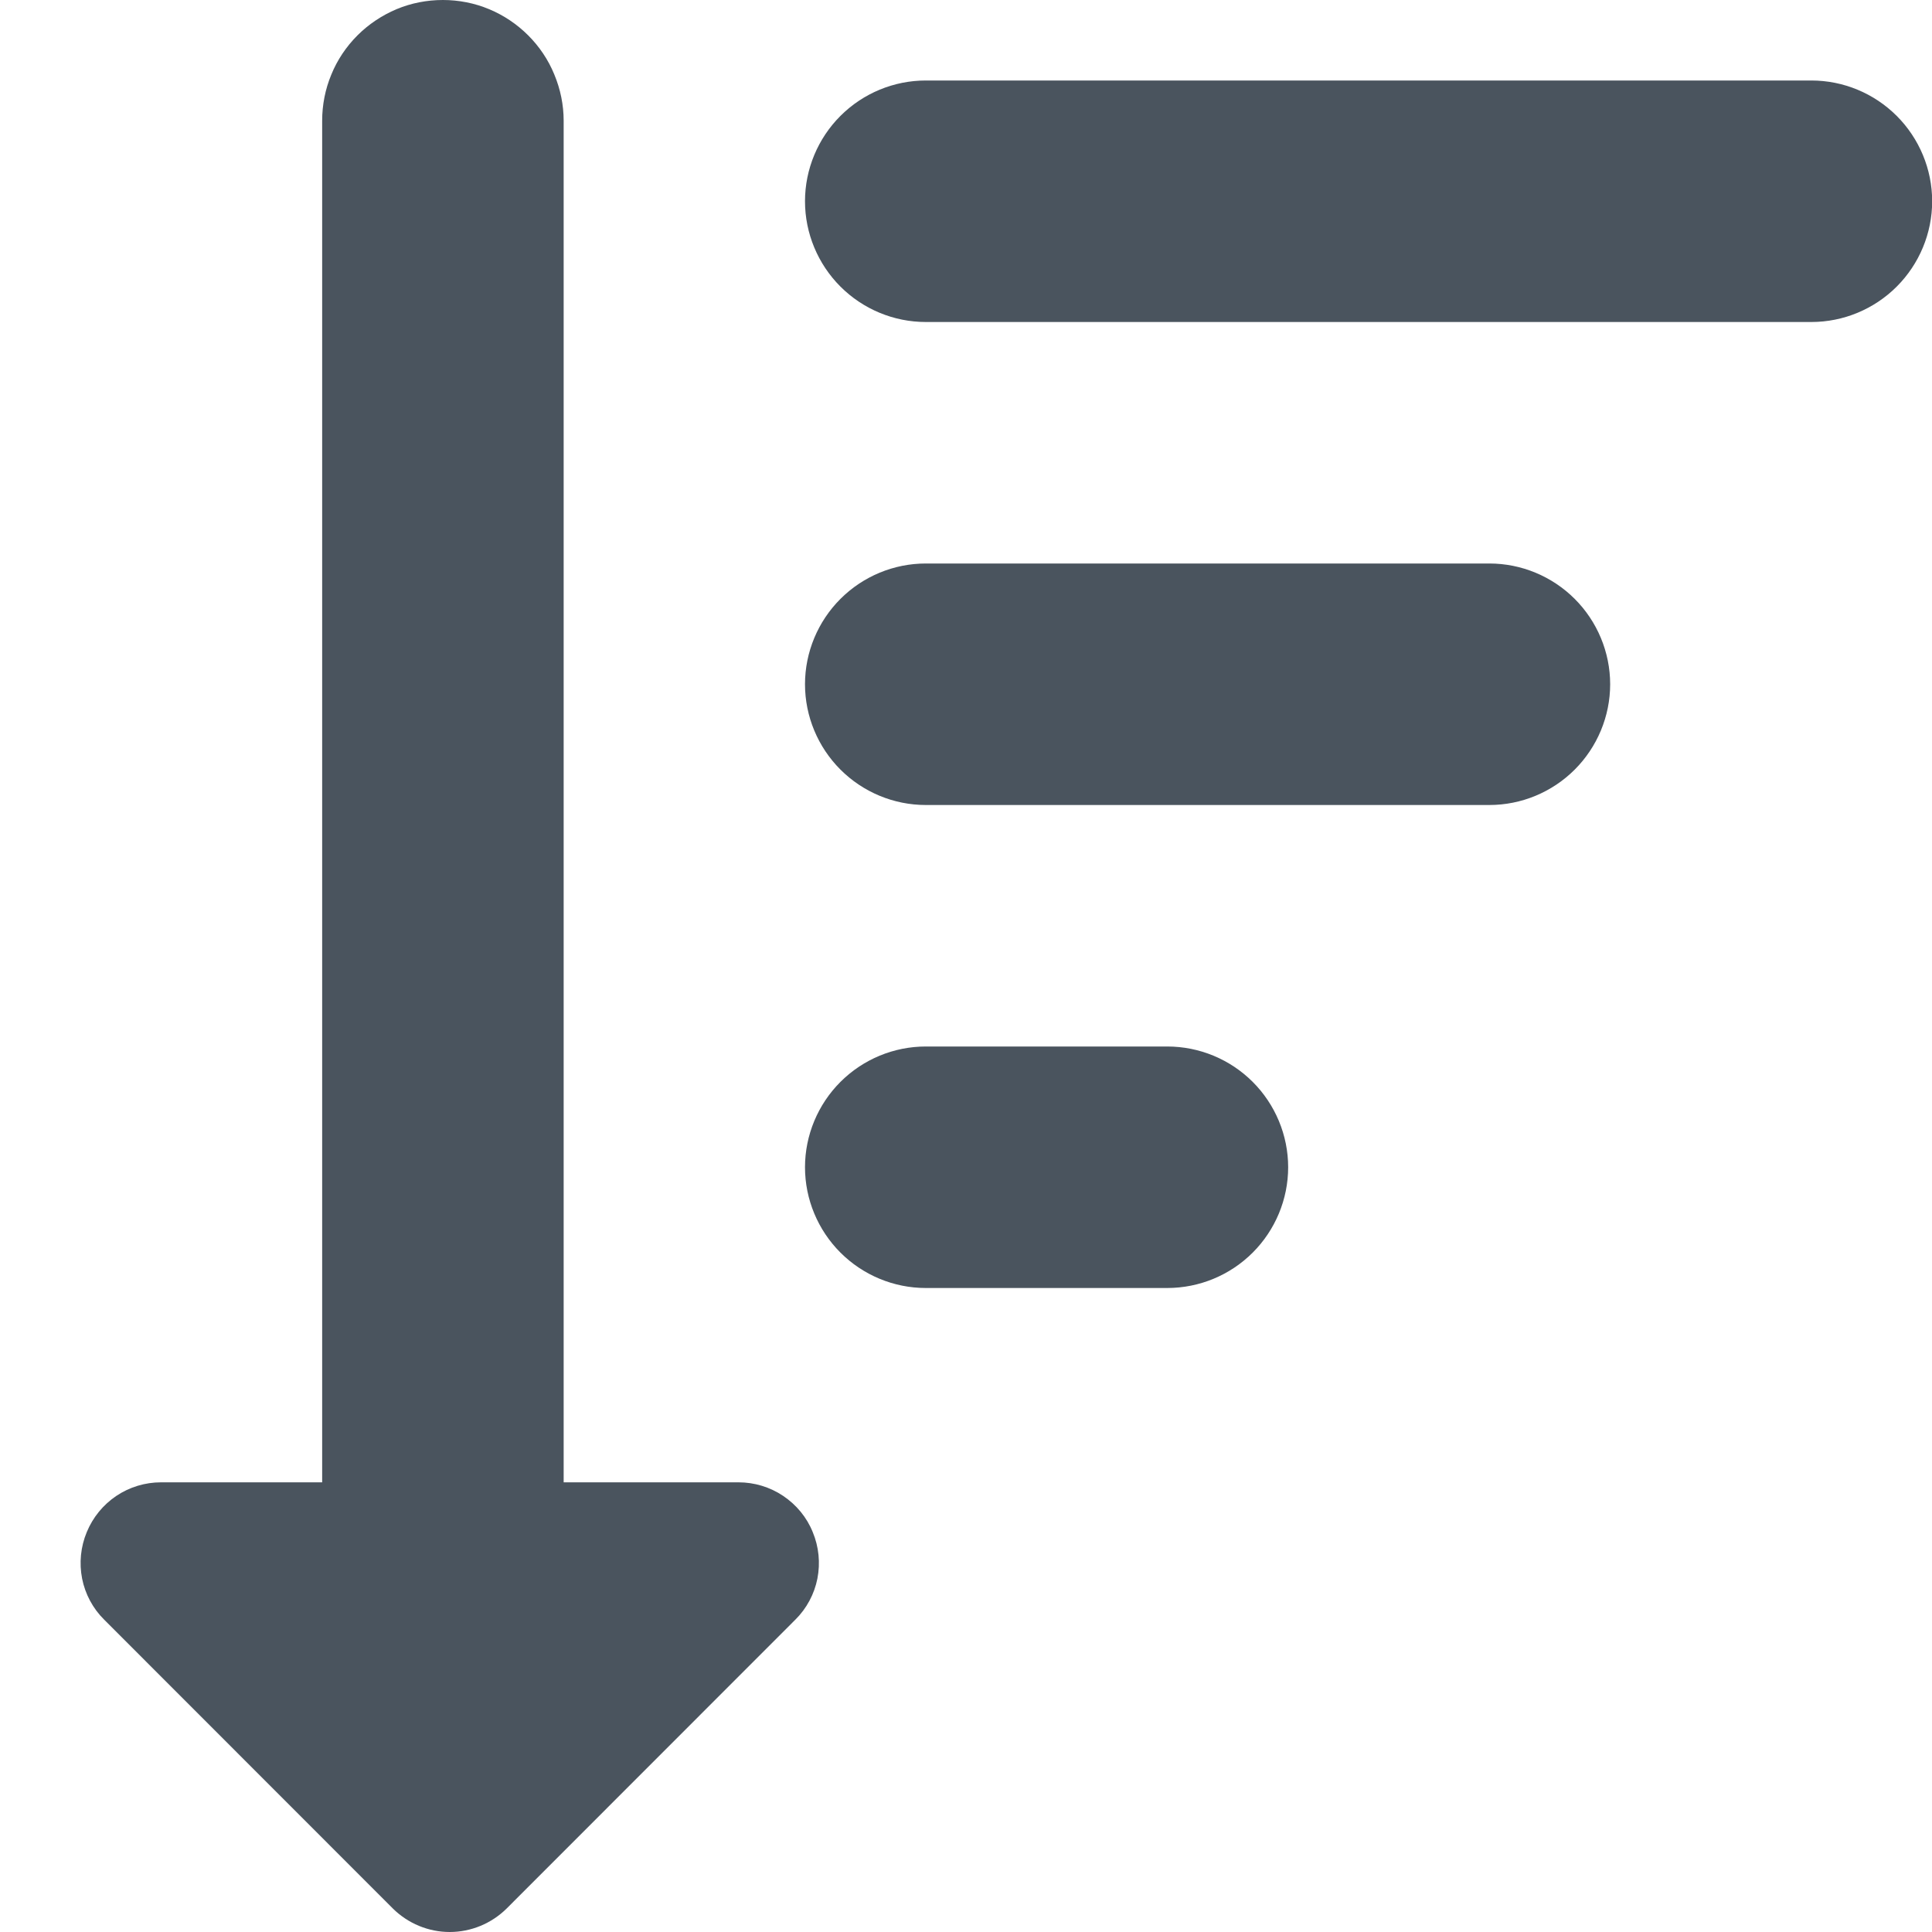 <svg width="12" height="12" viewBox="0 0 12 12" fill="none" xmlns="http://www.w3.org/2000/svg">
<path d="M11.251 0.5H5.75C5.552 0.5 5.361 0.579 5.22 0.72C5.08 0.86 5 1.051 5 1.25C5 1.449 5.08 1.64 5.22 1.78C5.361 1.921 5.552 2 5.75 2H11.251C11.449 2 11.64 1.921 11.781 1.78C11.921 1.64 12.001 1.449 12.001 1.25C12.001 1.051 11.921 0.86 11.781 0.72C11.64 0.579 11.449 0.5 11.251 0.5ZM9.251 3.5H5.75C5.552 3.5 5.361 3.579 5.22 3.72C5.08 3.86 5 4.051 5 4.25C5 4.449 5.08 4.64 5.22 4.78C5.361 4.921 5.552 5 5.75 5H9.251C9.449 5 9.64 4.921 9.781 4.78C9.921 4.64 10.001 4.449 10.001 4.25C10.001 4.051 9.921 3.86 9.781 3.72C9.64 3.579 9.449 3.5 9.251 3.5ZM7.25 6.5H5.75C5.552 6.5 5.361 6.579 5.22 6.72C5.08 6.86 5 7.051 5 7.25C5 7.449 5.08 7.64 5.22 7.78C5.361 7.921 5.552 8 5.75 8H7.25C7.449 8 7.64 7.921 7.781 7.78C7.921 7.64 8.001 7.449 8.001 7.25C8.001 7.051 7.921 6.86 7.781 6.72C7.64 6.579 7.449 6.5 7.25 6.5ZM4.587 9.207H3.501V0.75C3.501 0.652 3.481 0.554 3.443 0.463C3.406 0.372 3.35 0.289 3.281 0.22C3.211 0.15 3.129 0.095 3.038 0.057C2.947 0.019 2.849 0 2.751 0C2.652 0 2.554 0.019 2.463 0.057C2.373 0.095 2.29 0.15 2.22 0.22C2.151 0.289 2.095 0.372 2.058 0.463C2.02 0.554 2.001 0.652 2.001 0.75V9.207H1C0.902 9.207 0.805 9.236 0.723 9.291C0.641 9.346 0.577 9.424 0.539 9.516C0.501 9.607 0.491 9.708 0.51 9.805C0.529 9.901 0.577 9.991 0.647 10.06L2.44 11.854C2.534 11.947 2.661 12 2.793 12C2.926 12 3.053 11.947 3.147 11.854L4.94 10.06C5.01 9.991 5.058 9.901 5.077 9.805C5.096 9.708 5.086 9.607 5.048 9.516C5.011 9.424 4.946 9.346 4.864 9.291C4.782 9.236 4.685 9.207 4.587 9.207Z" fill="#4A545E"/>
</svg>
